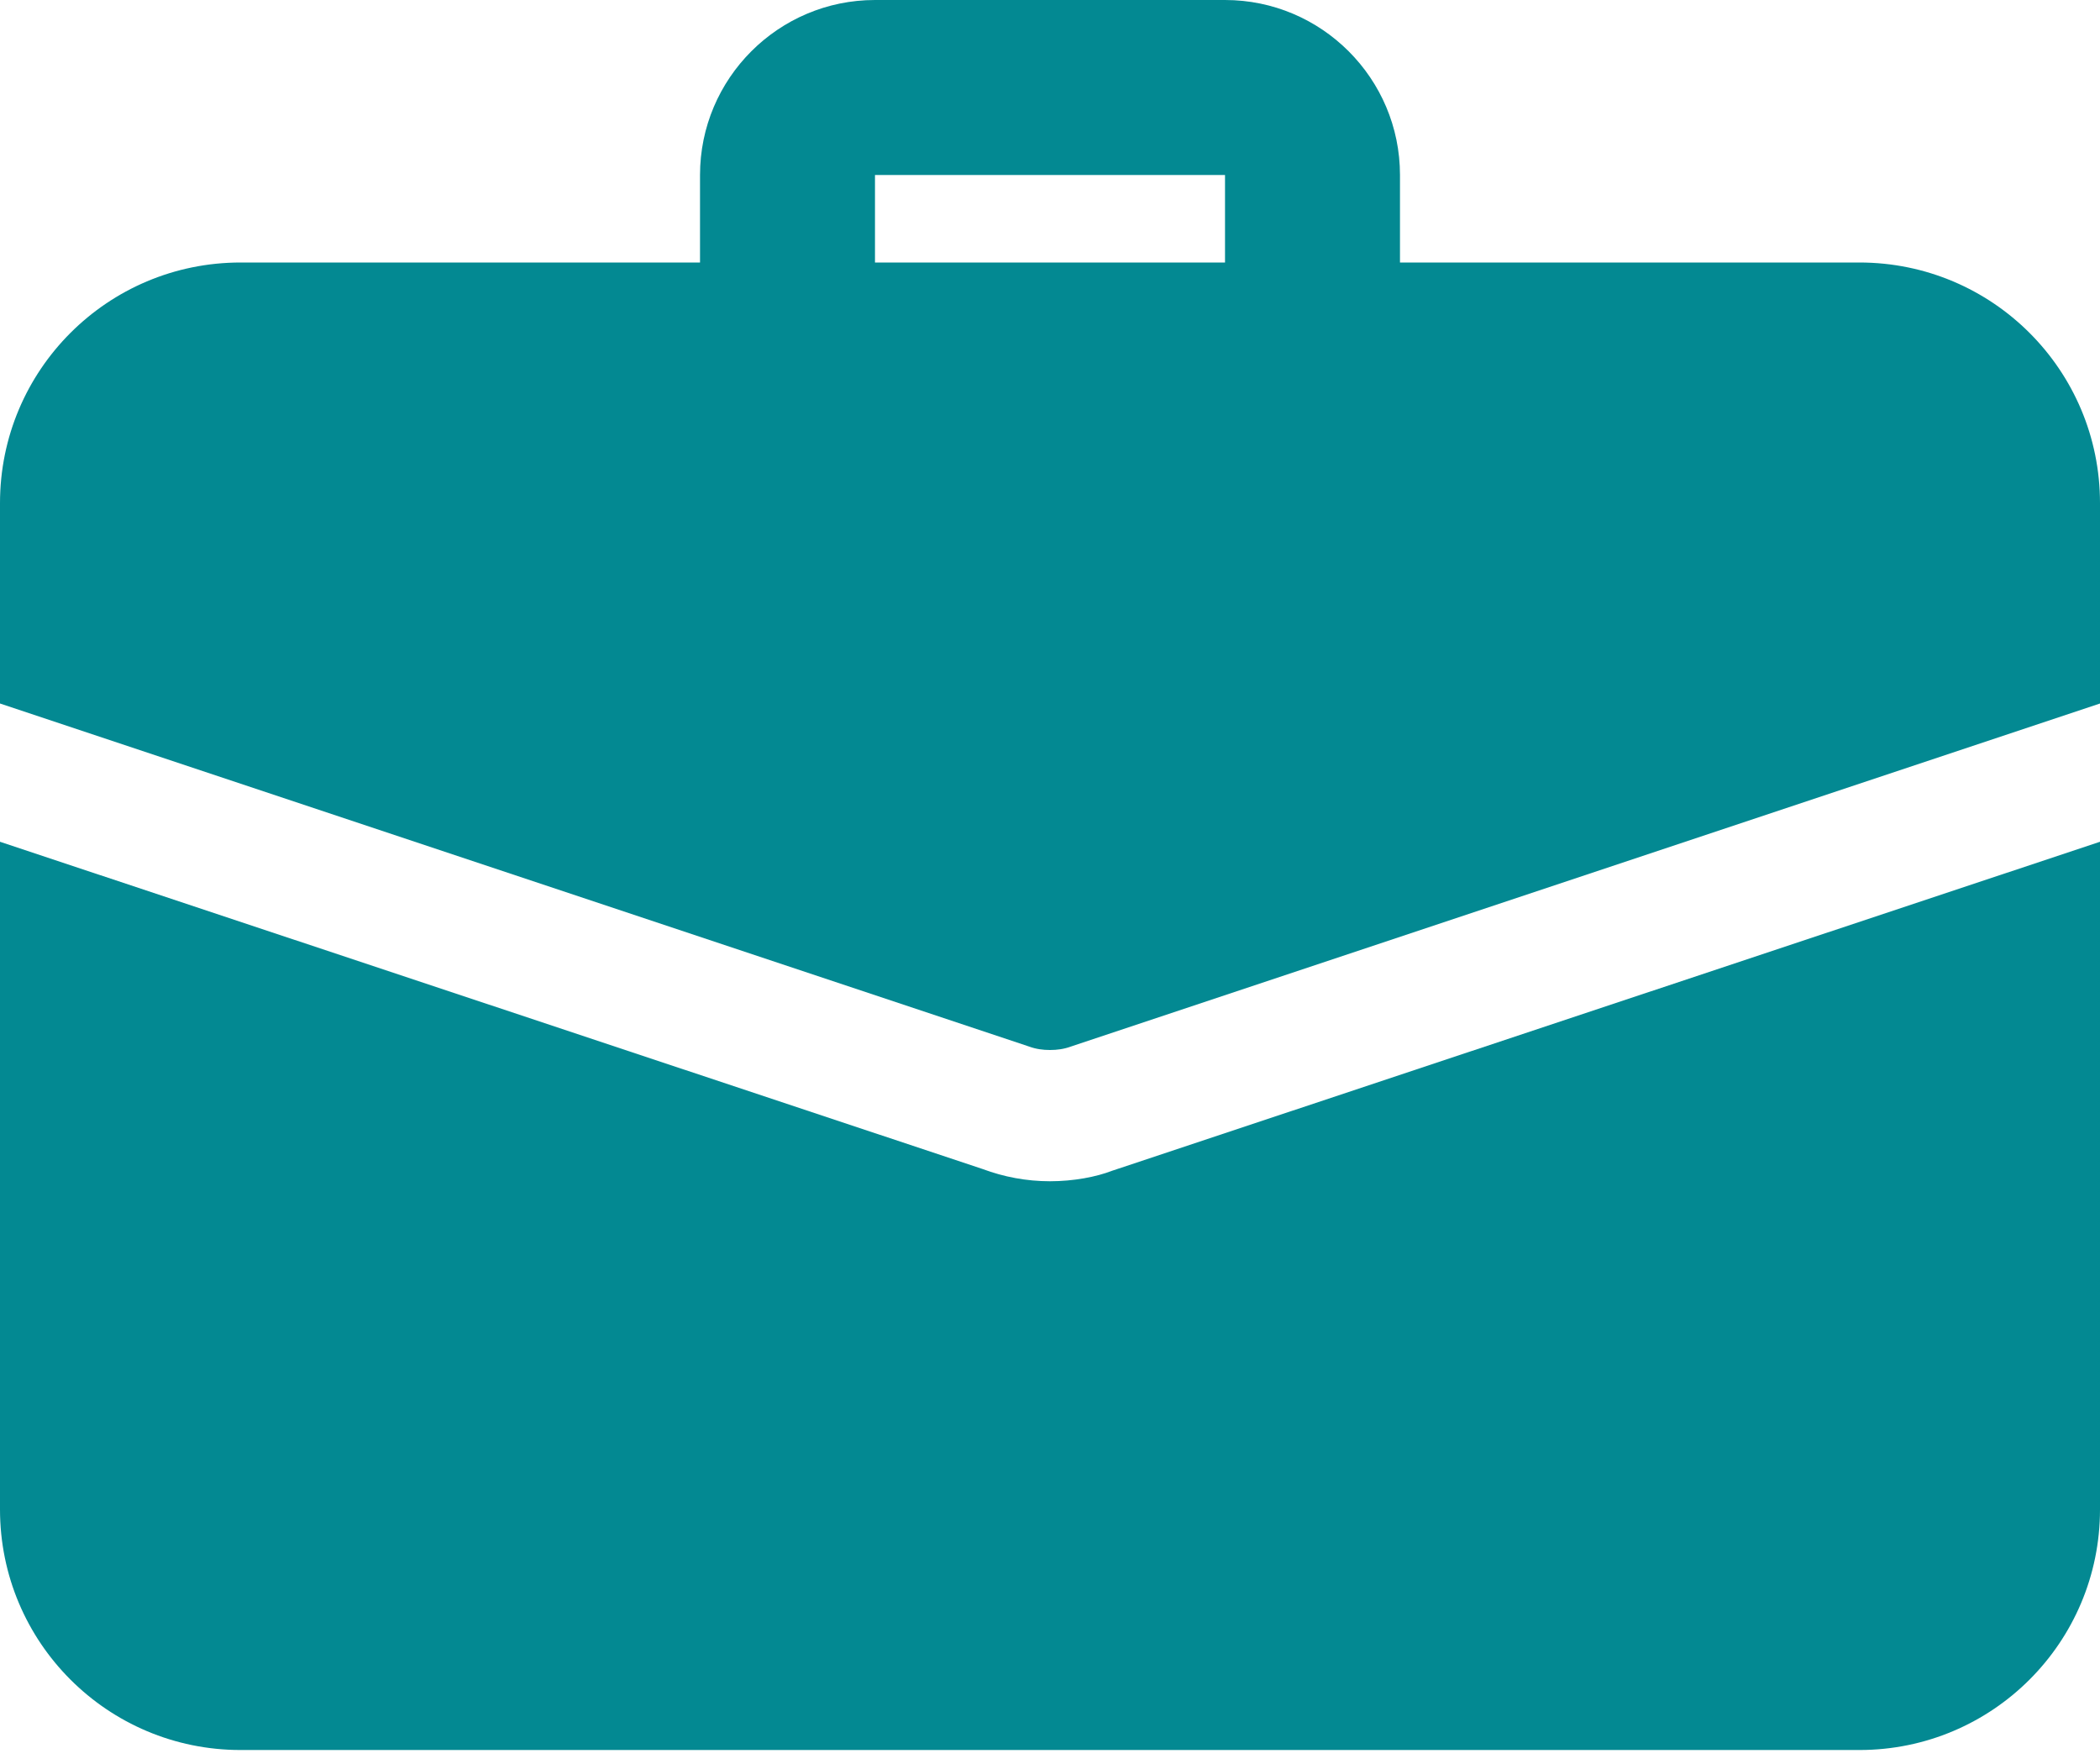 <svg width="50" height="42" viewBox="0 0 50 42" fill="none" xmlns="http://www.w3.org/2000/svg">
<path d="M31.25 9.375C30.1 9.375 29.167 8.442 29.167 7.292V4.167H20.833V7.292C20.833 8.442 19.9 9.375 18.75 9.375C17.6 9.375 16.667 8.442 16.667 7.292V4.167C16.667 1.869 18.535 0 20.833 0H29.167C31.465 0 33.333 1.869 33.333 4.167V7.292C33.333 8.442 32.4 9.375 31.25 9.375Z" fill="#038992"/>
<path d="M26.479 27.875C26.104 28.021 25.562 28.125 25 28.125C24.438 28.125 23.896 28.021 23.396 27.834L0 20.042V35.938C0 39.105 2.562 41.667 5.729 41.667H44.271C47.438 41.667 50 39.105 50 35.938V20.042L26.479 27.875Z" fill="#038992"/>
<path d="M50 11.979V16.75L25.5 24.917C25.333 24.979 25.167 25 25 25C24.833 25 24.667 24.979 24.5 24.917L0 16.75V11.979C0 8.812 2.562 6.25 5.729 6.25H44.271C47.438 6.25 50 8.812 50 11.979Z" fill="#038992"/>
</svg>
